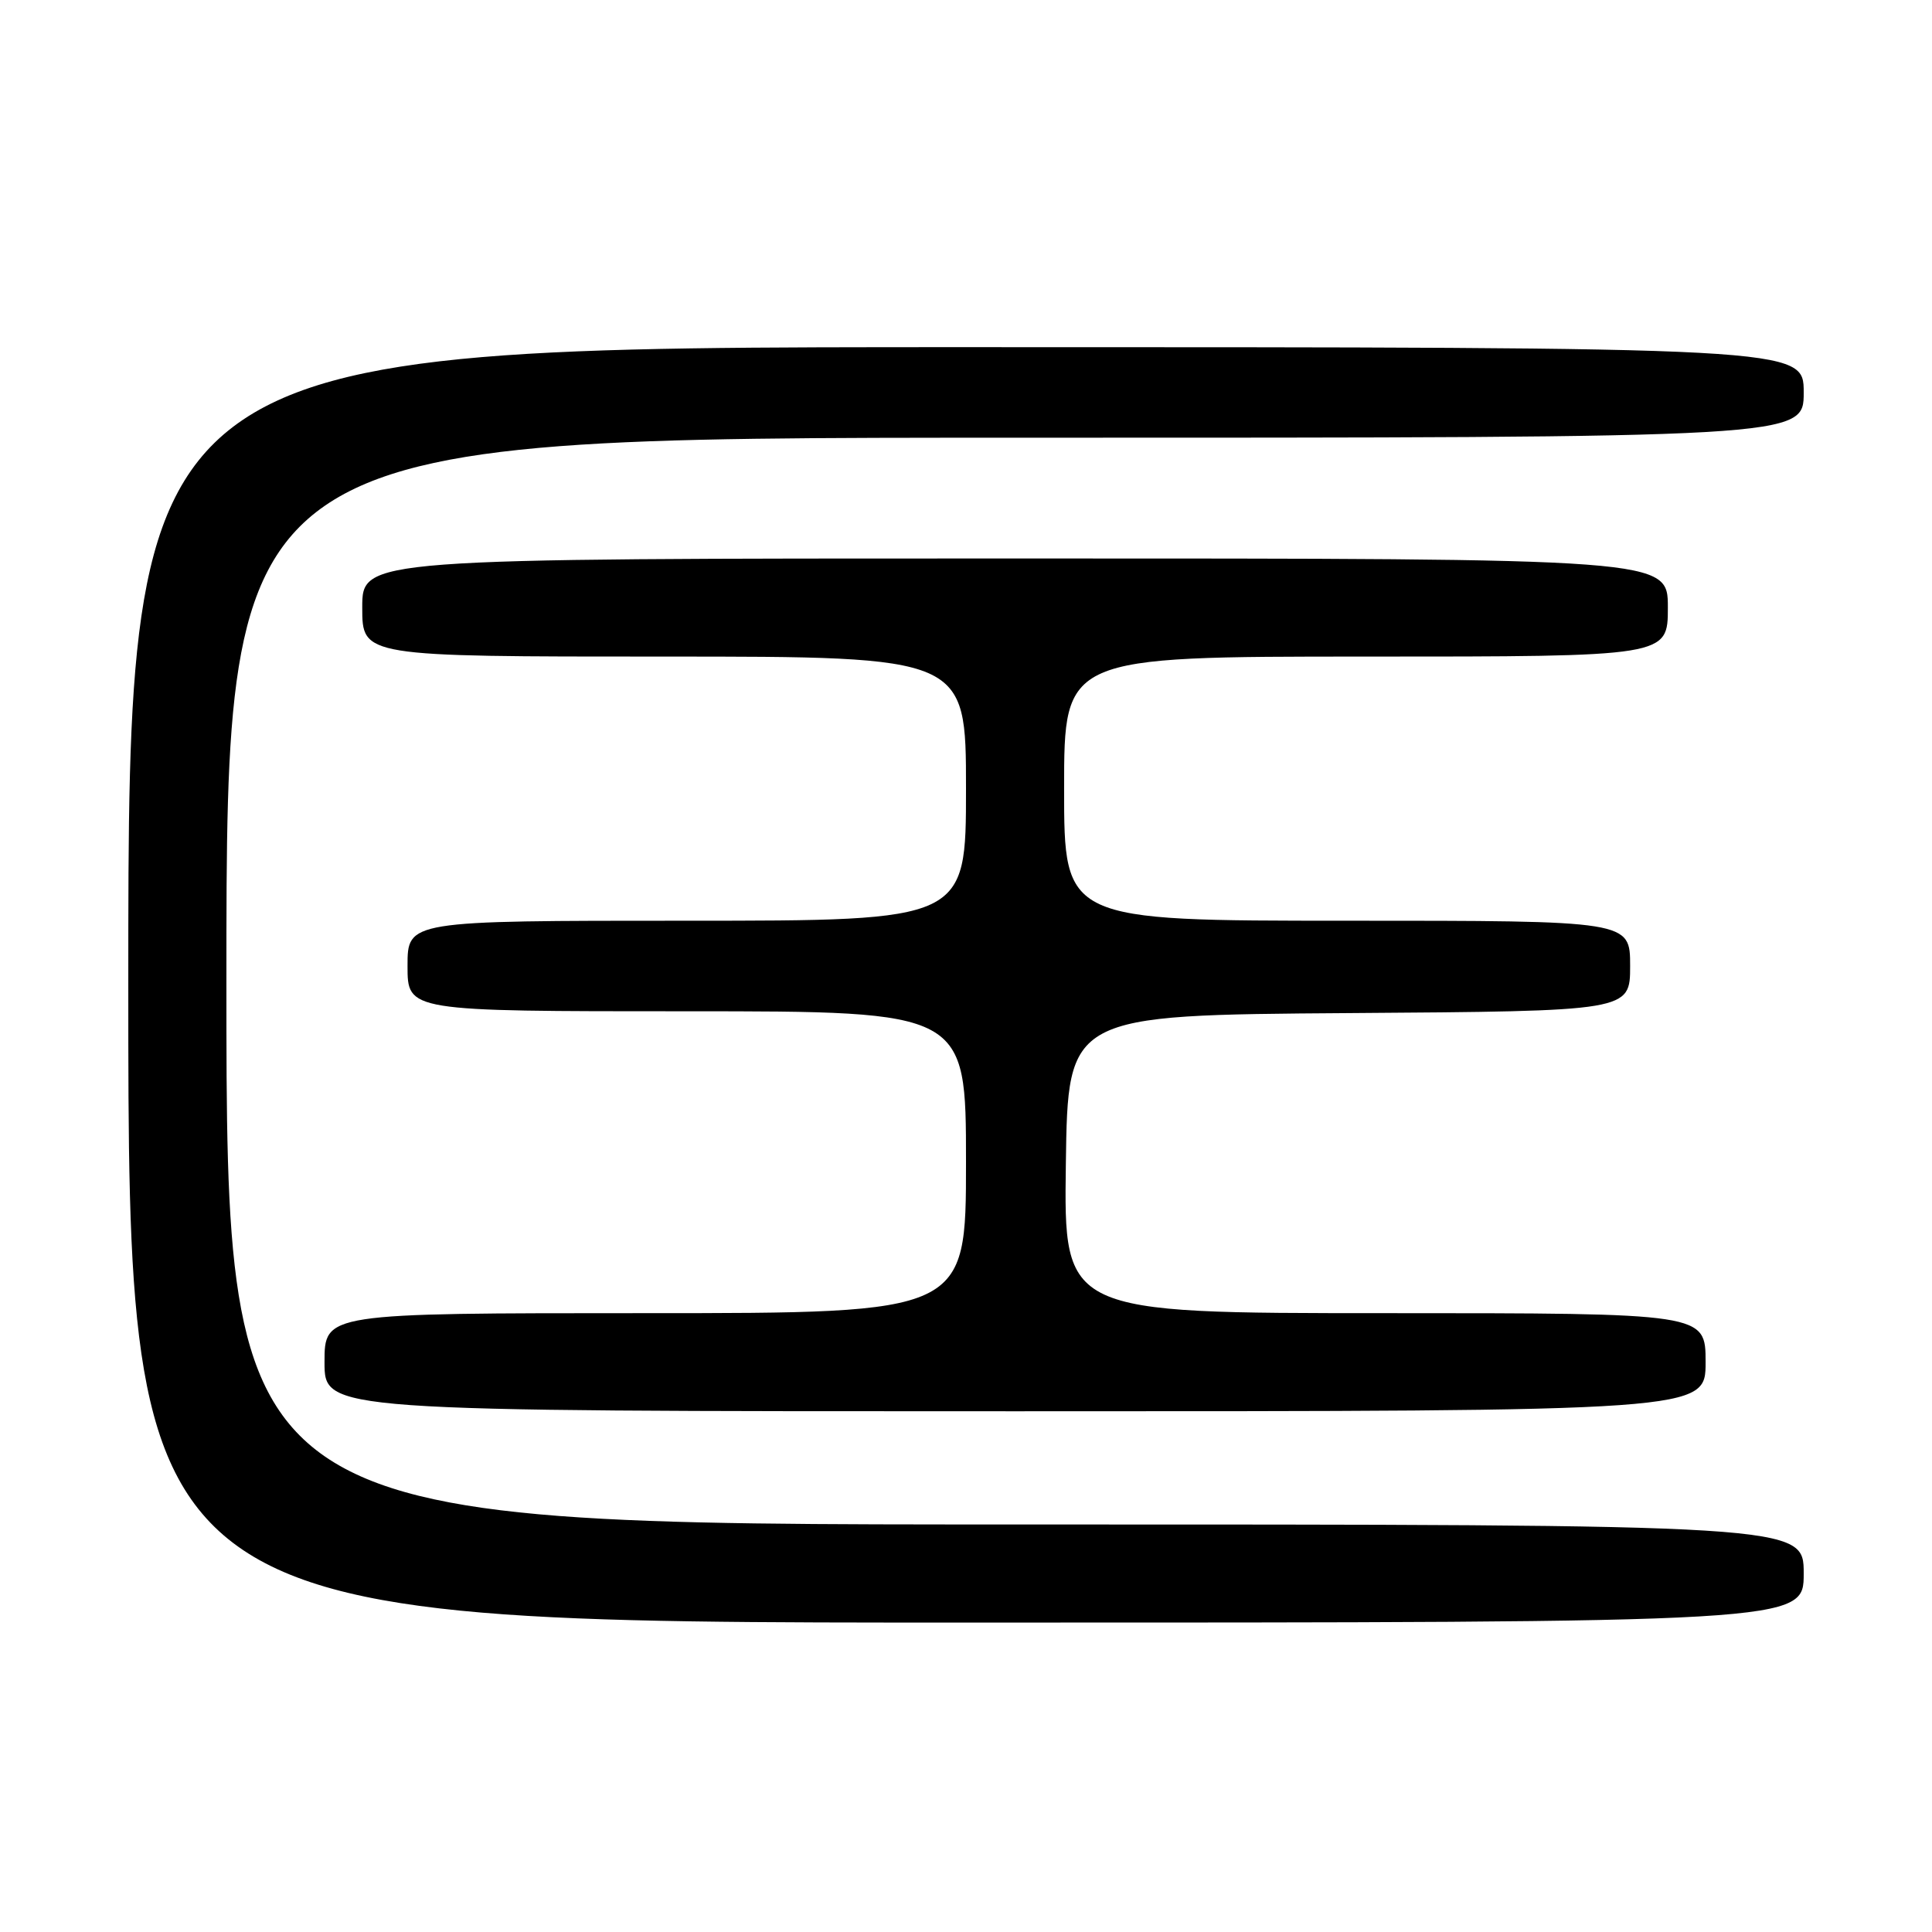 <?xml version="1.0" encoding="UTF-8" standalone="no"?>
<!DOCTYPE svg PUBLIC "-//W3C//DTD SVG 1.1//EN" "http://www.w3.org/Graphics/SVG/1.1/DTD/svg11.dtd" >
<svg xmlns="http://www.w3.org/2000/svg" xmlns:xlink="http://www.w3.org/1999/xlink" version="1.1" viewBox="0 0 256 256">
 <g >
 <path fill="currentColor"
d=" M 239.00 208.50 C 239.00 202.00 239.00 202.00 134.50 202.00 C 30.00 202.00 30.00 202.00 30.00 130.00 C 30.00 58.00 30.00 58.00 134.50 58.00 C 239.00 58.00 239.00 58.00 239.00 52.00 C 239.00 46.00 239.00 46.00 128.00 46.00 C 17.00 46.00 17.00 46.00 17.00 130.50 C 17.00 215.00 17.00 215.00 128.00 215.00 C 239.00 215.00 239.00 215.00 239.00 208.50 Z  M 226.00 180.50 C 226.00 174.00 226.00 174.00 183.48 174.00 C 140.96 174.00 140.96 174.00 141.23 154.25 C 141.50 134.50 141.50 134.50 178.75 134.24 C 216.00 133.98 216.00 133.98 216.00 127.99 C 216.00 122.00 216.00 122.00 178.50 122.00 C 141.00 122.00 141.00 122.00 141.00 104.50 C 141.00 87.00 141.00 87.00 181.00 87.00 C 221.00 87.00 221.00 87.00 221.00 80.50 C 221.00 74.00 221.00 74.00 134.50 74.00 C 48.00 74.00 48.00 74.00 48.00 80.50 C 48.00 87.00 48.00 87.00 88.00 87.00 C 128.00 87.00 128.00 87.00 128.00 104.50 C 128.00 122.00 128.00 122.00 91.00 122.00 C 54.00 122.00 54.00 122.00 54.00 128.00 C 54.00 134.00 54.00 134.00 91.00 134.00 C 128.00 134.00 128.00 134.00 128.00 154.00 C 128.00 174.00 128.00 174.00 85.50 174.00 C 43.00 174.00 43.00 174.00 43.00 180.50 C 43.00 187.00 43.00 187.00 134.50 187.00 C 226.00 187.00 226.00 187.00 226.00 180.50 Z "/>
</g>
</svg>